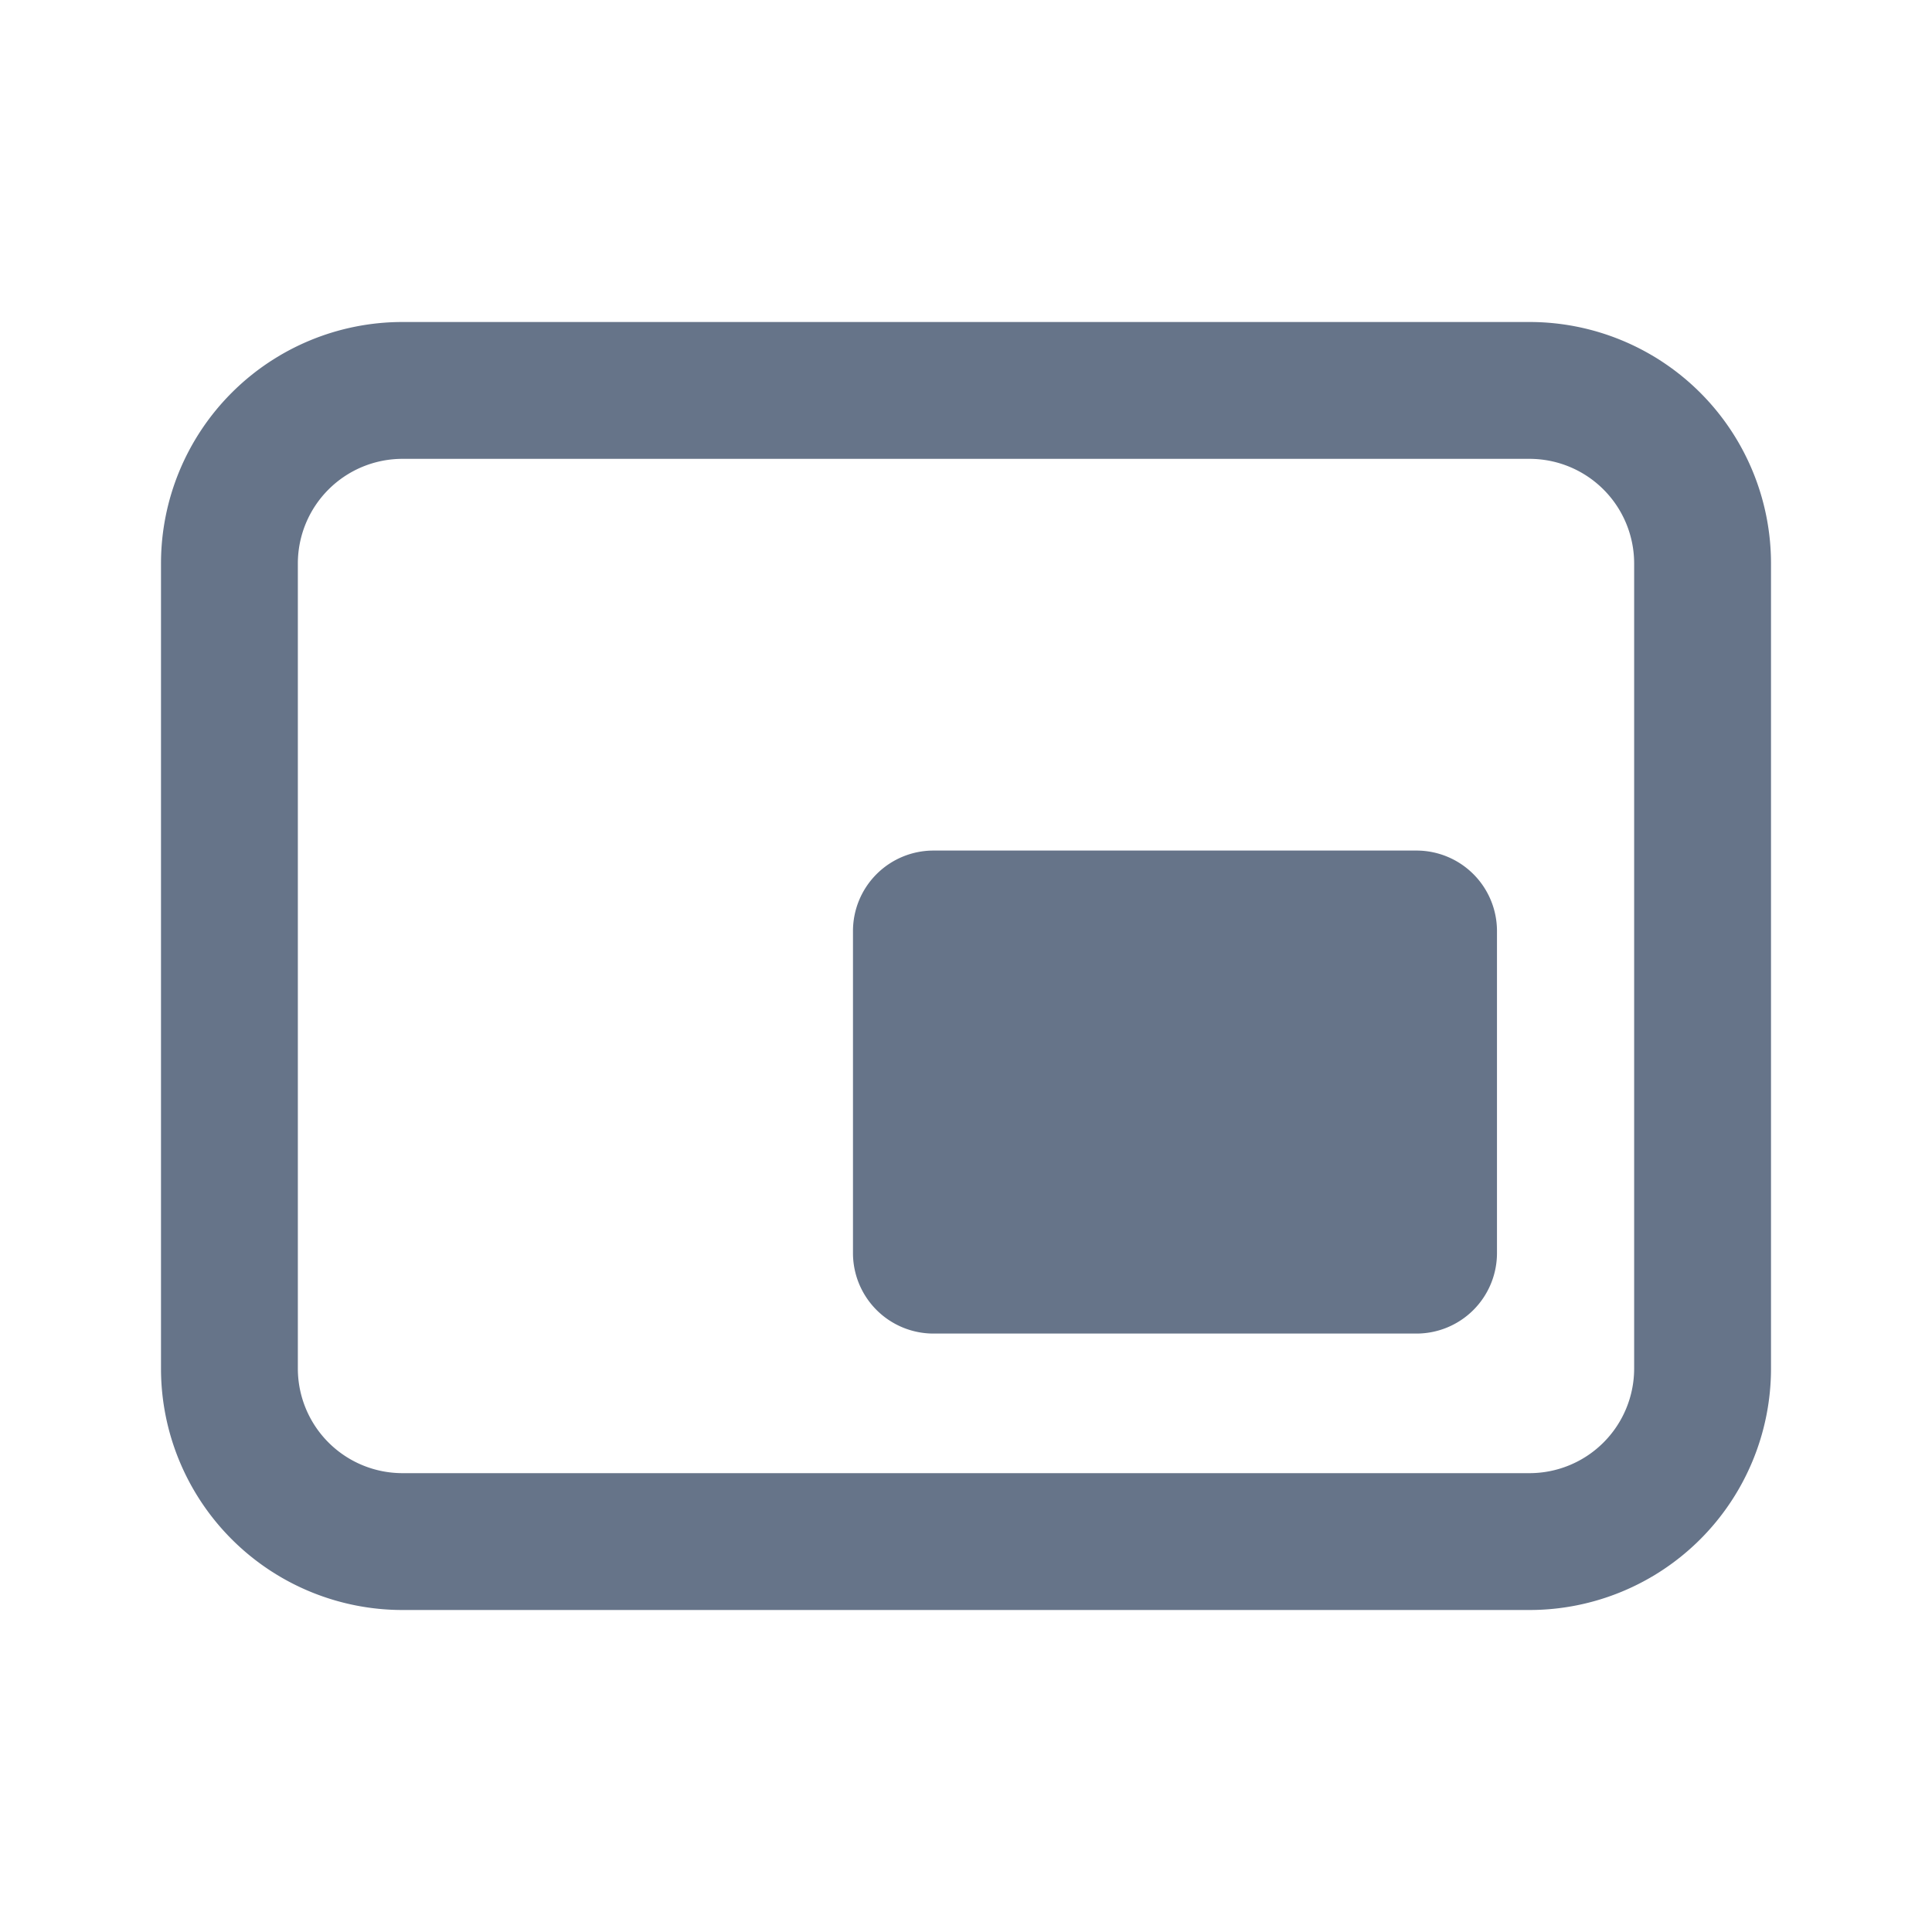 <svg xmlns="http://www.w3.org/2000/svg" fill="none" viewBox="0 0 24 24"><path fill="#667489" fill-rule="evenodd" d="M5 5.7h14A1.3 1.3 0 0 1 20.3 7v10a1.3 1.3 0 0 1-1.3 1.3H5A1.3 1.3 0 0 1 3.7 17V7A1.3 1.3 0 0 1 5 5.7ZM2 7a3 3 0 0 1 3-3h14a3 3 0 0 1 3 3v10a3 3 0 0 1-3 3H5a3 3 0 0 1-3-3V7Zm9.596 3.566a1 1 0 0 0-1 1v4a1 1 0 0 0 1 1h6a1 1 0 0 0 1-1v-4a1 1 0 0 0-1-1h-6Z" clip-rule="evenodd"/></svg>